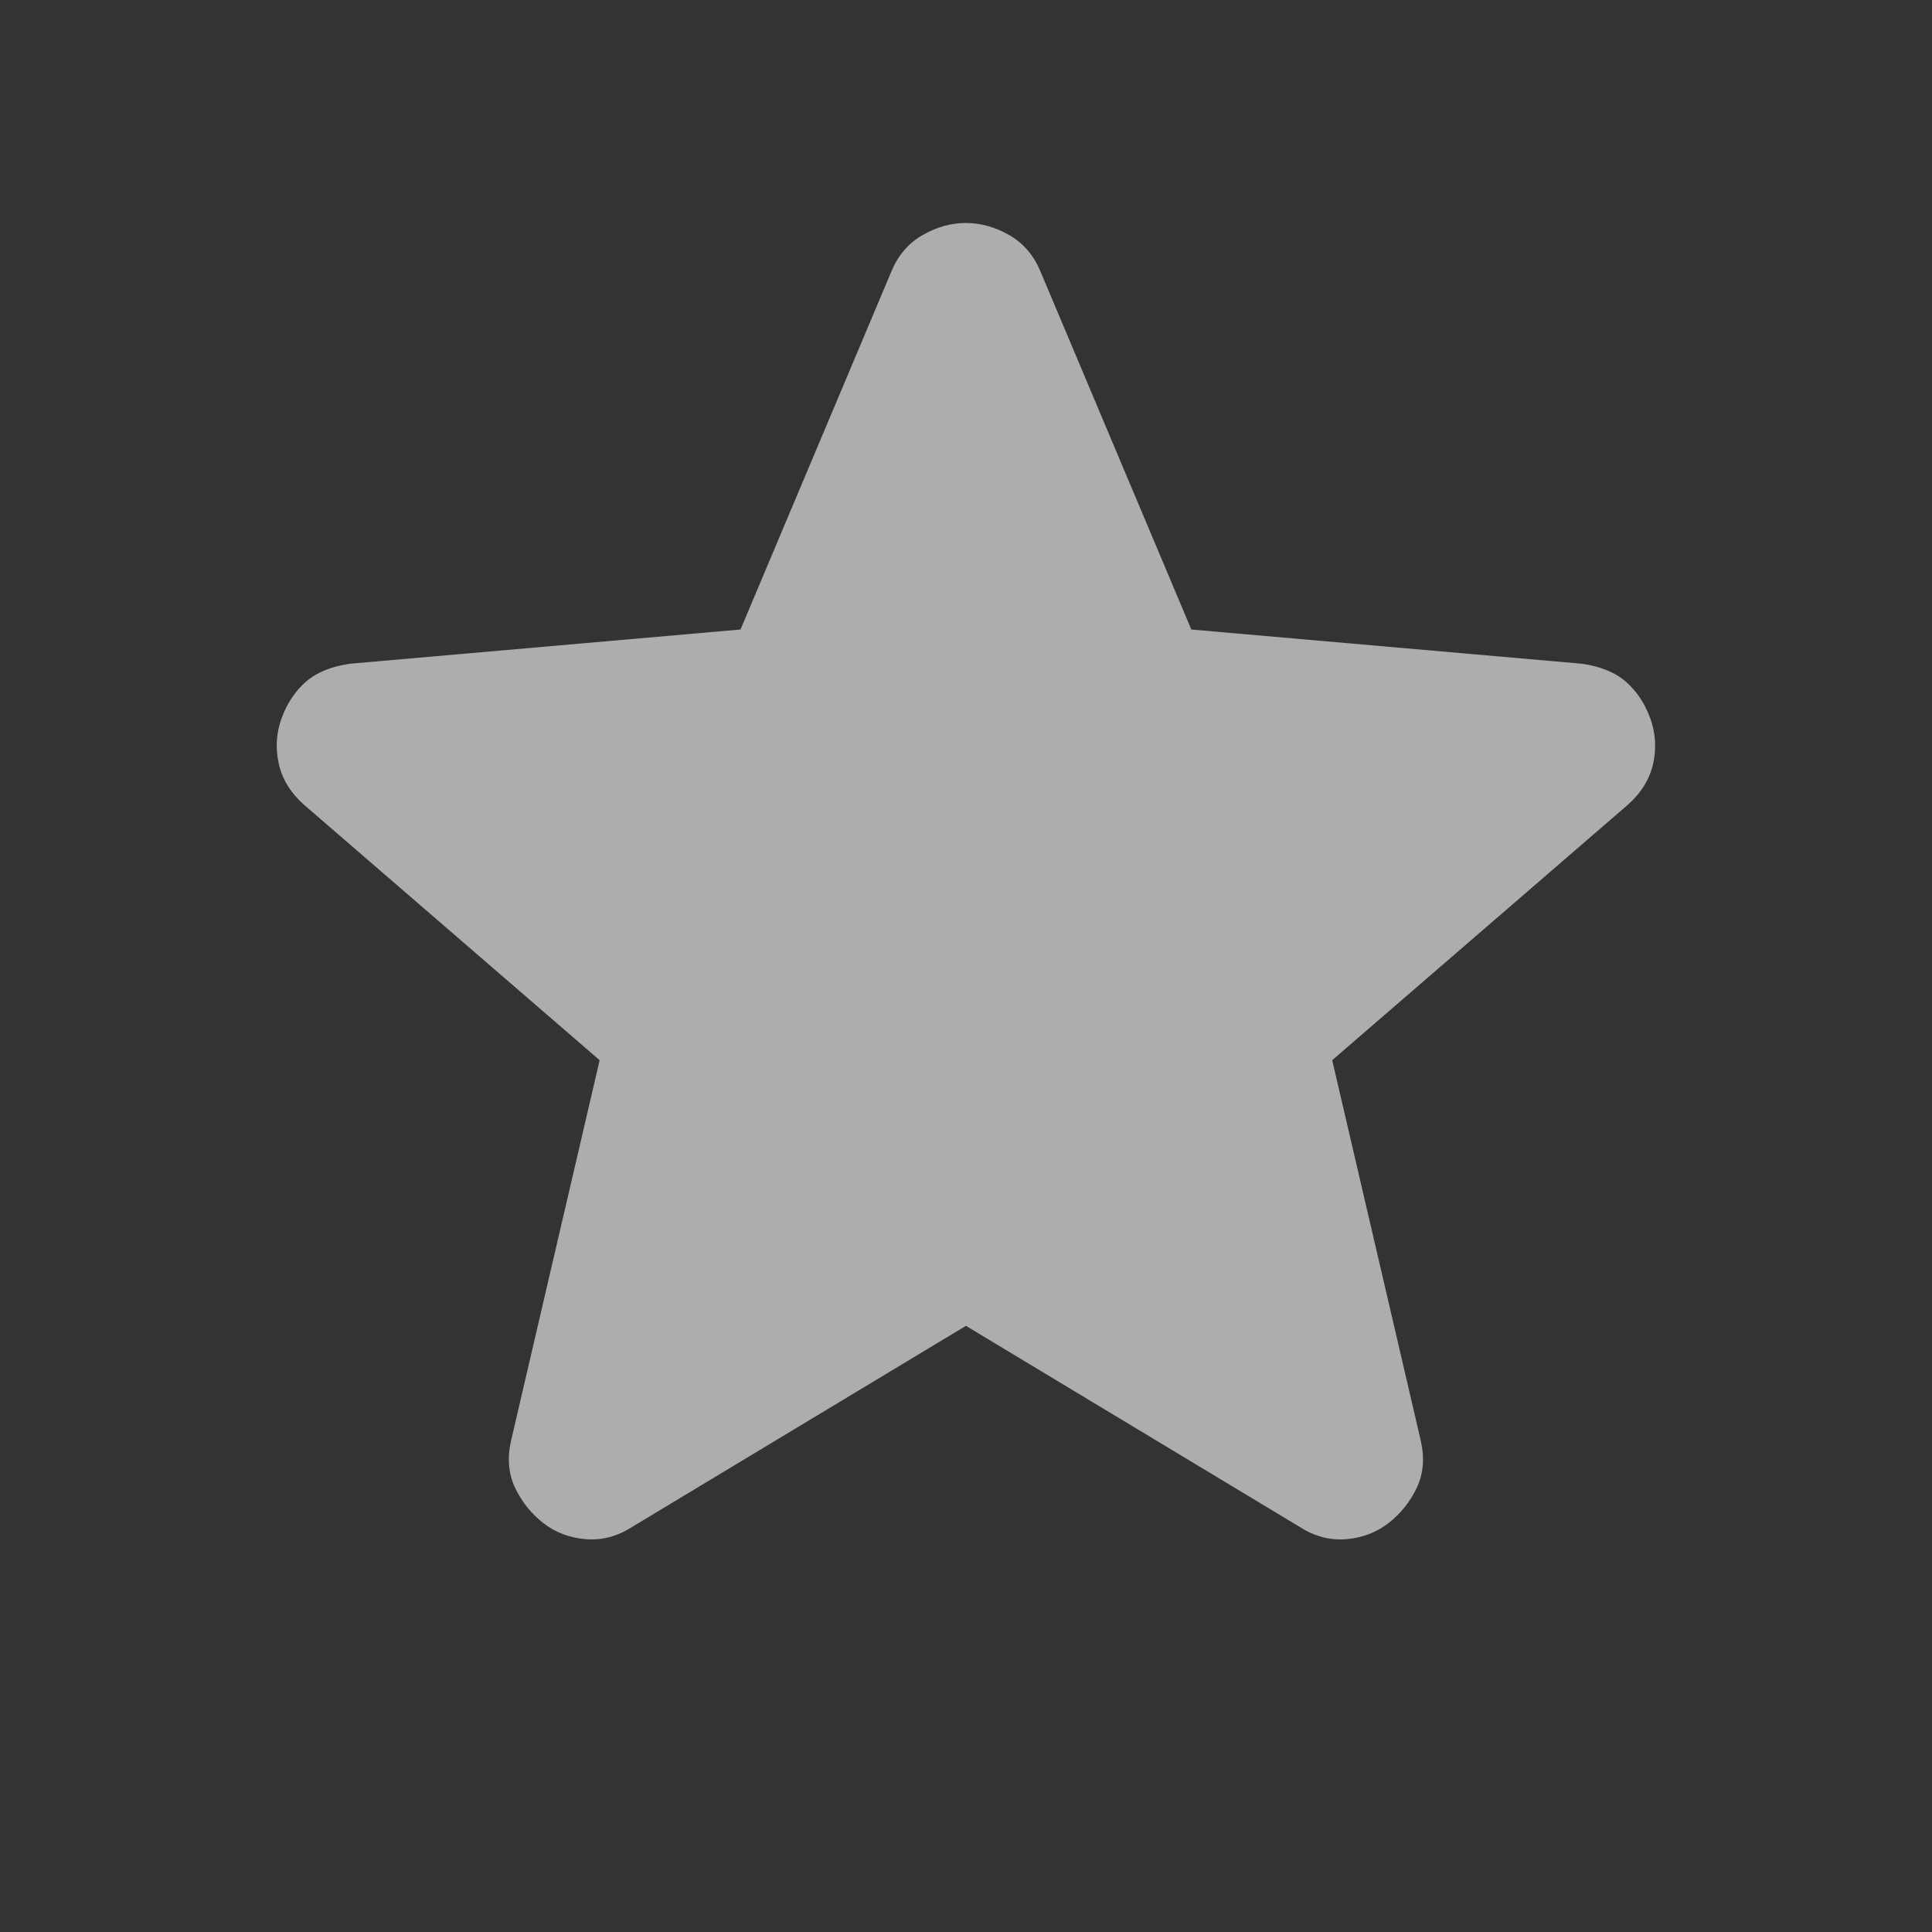 <svg width="24" height="24" viewBox="0 0 24 24" fill="none" xmlns="http://www.w3.org/2000/svg">
<rect x="0" y="0" width="24" height="24" fill="#333333" stroke="none"/>
<path d="M11.999 16.47L7.849 18.97C7.666 19.087 7.474 19.137 7.274 19.12C7.074 19.103 6.899 19.037 6.749 18.92C6.599 18.803 6.482 18.657 6.399 18.483C6.316 18.308 6.299 18.112 6.349 17.895L7.449 13.17L3.774 9.995C3.607 9.845 3.503 9.674 3.462 9.483C3.42 9.291 3.432 9.103 3.499 8.92C3.566 8.737 3.666 8.587 3.799 8.47C3.932 8.353 4.116 8.278 4.349 8.245L9.199 7.82L11.074 3.37C11.157 3.17 11.287 3.02 11.461 2.92C11.636 2.82 11.816 2.77 11.999 2.77C12.182 2.77 12.361 2.82 12.537 2.92C12.711 3.02 12.841 3.17 12.924 3.37L14.799 7.82L19.649 8.245C19.882 8.278 20.066 8.353 20.199 8.47C20.332 8.587 20.432 8.737 20.499 8.92C20.566 9.103 20.578 9.291 20.537 9.483C20.495 9.674 20.391 9.845 20.224 9.995L16.549 13.17L17.649 17.895C17.699 18.112 17.682 18.308 17.599 18.483C17.516 18.657 17.399 18.803 17.249 18.92C17.099 19.037 16.924 19.103 16.724 19.12C16.524 19.137 16.332 19.087 16.149 18.97L11.999 16.47Z" fill="white" fill-opacity="0.6"/>
</svg>
